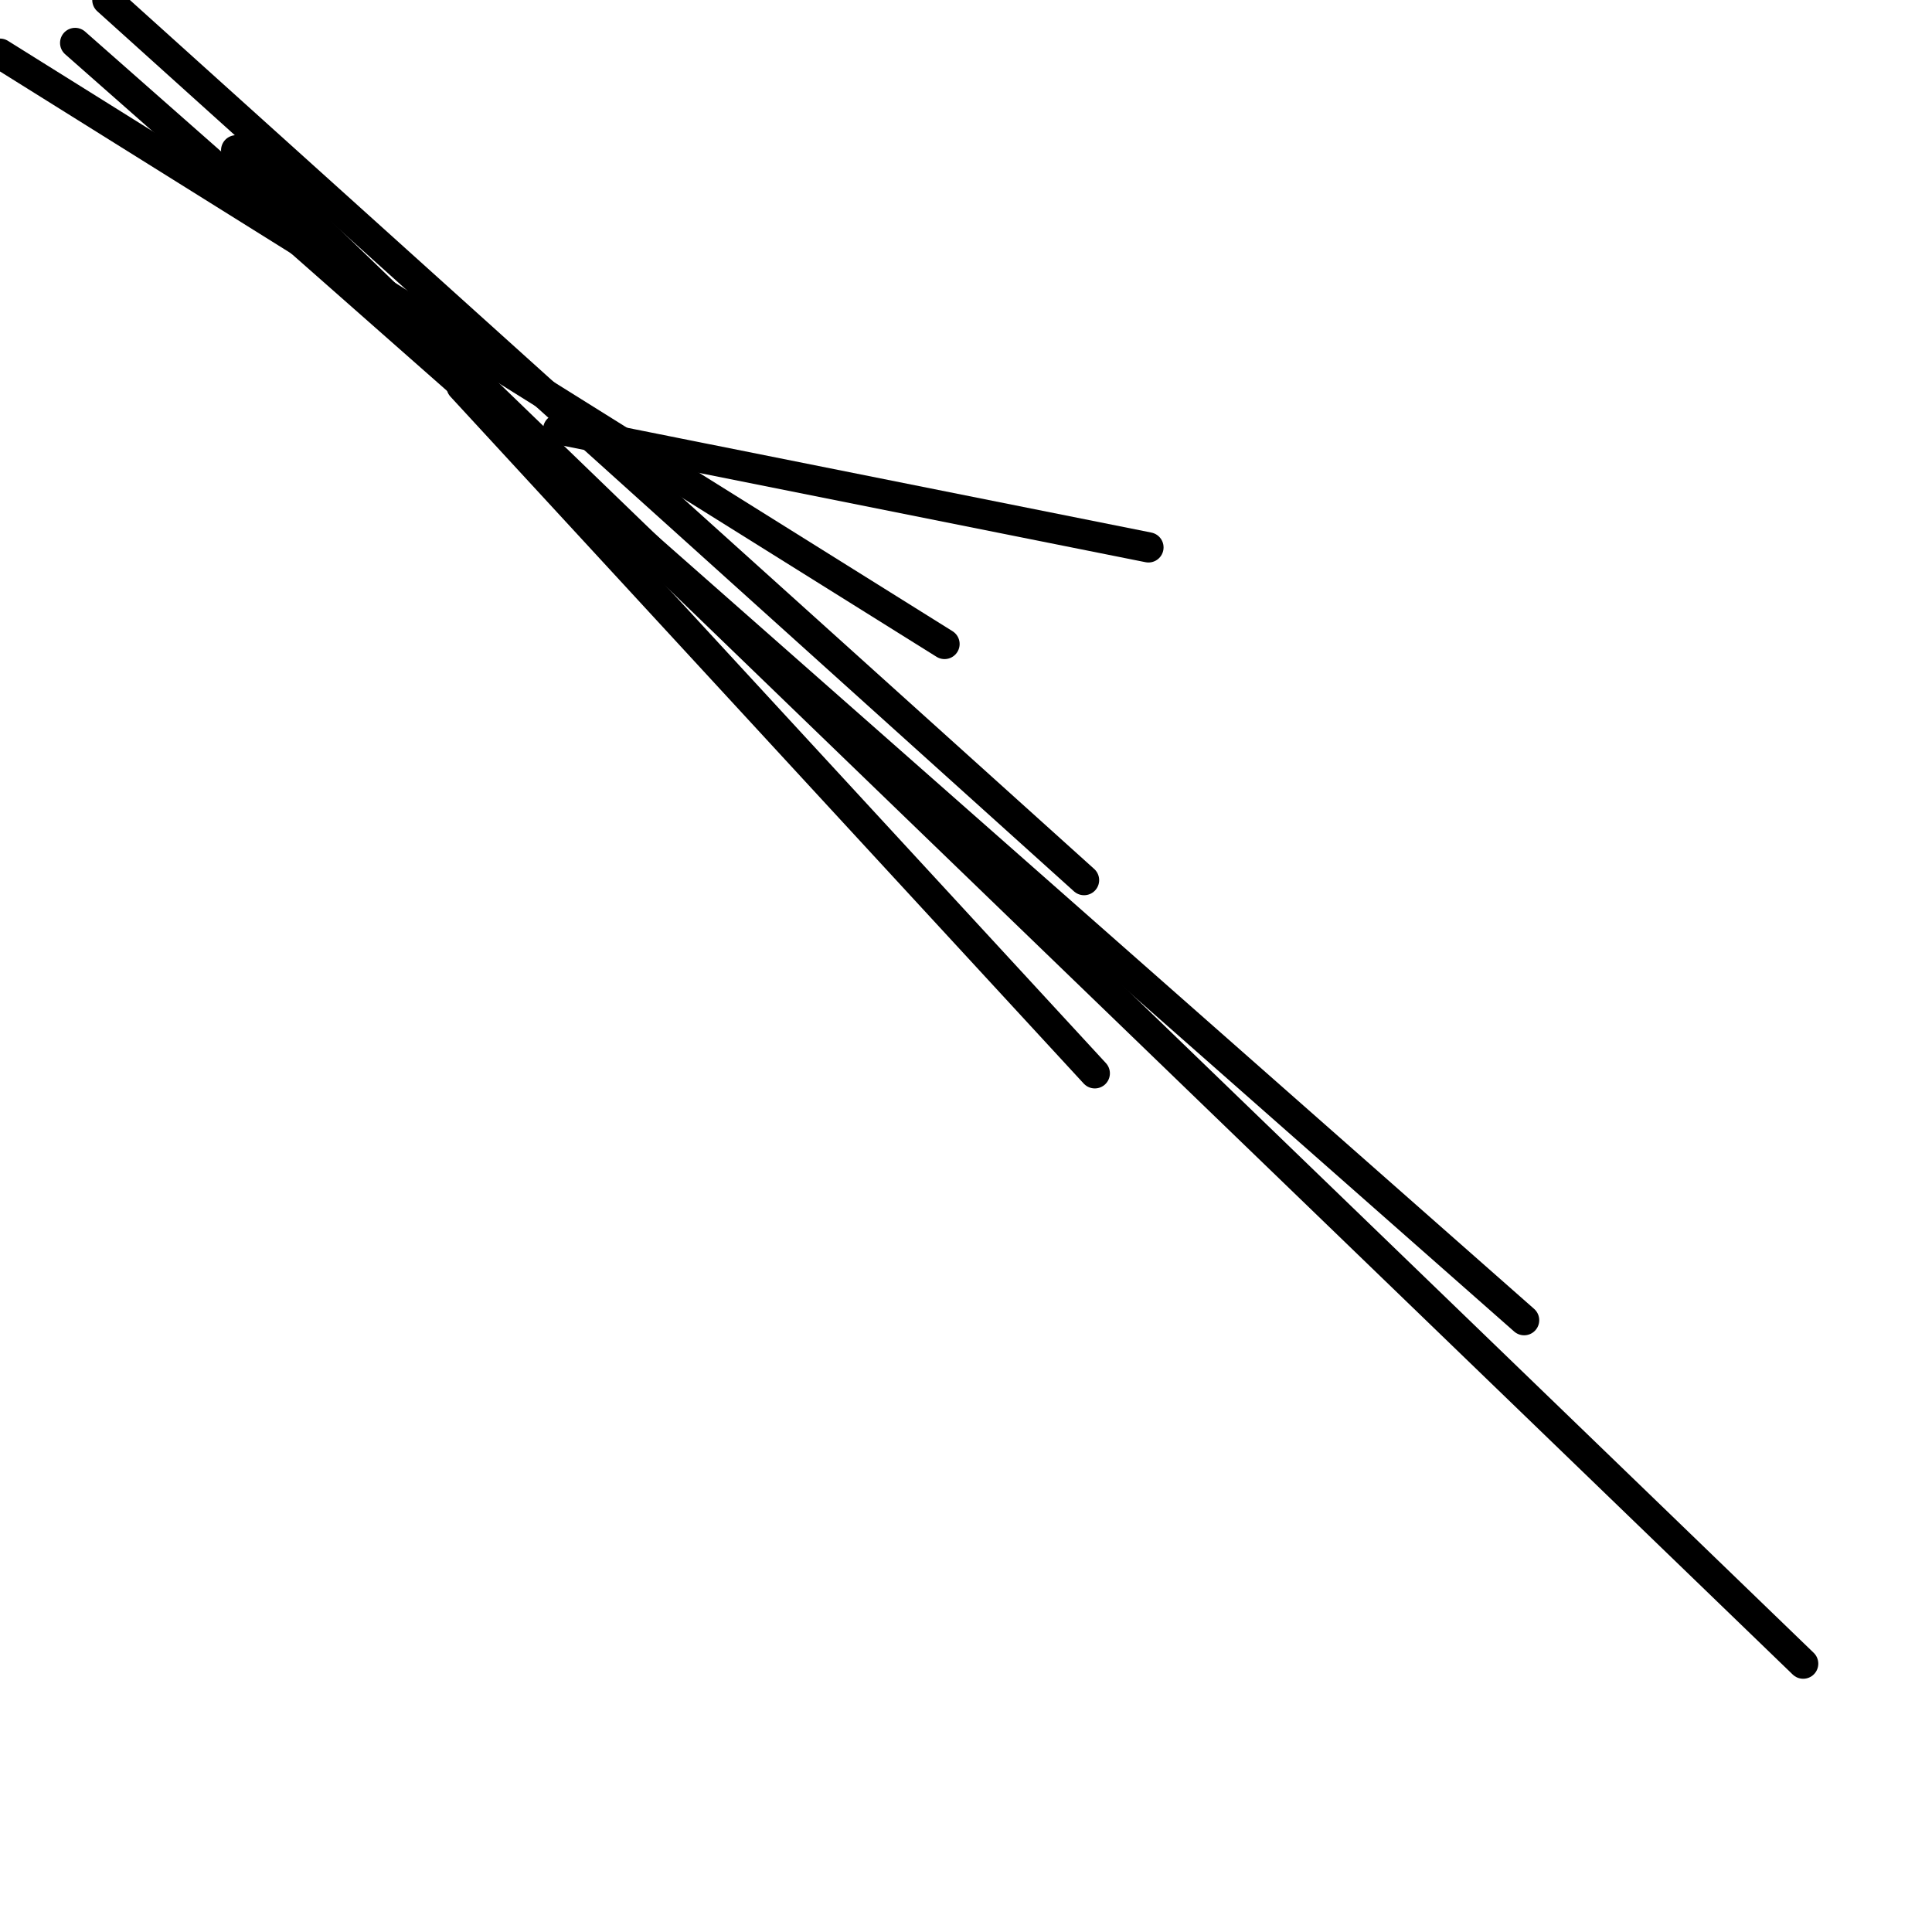 <?xml version="1.0" encoding="utf-8" ?>
<svg baseProfile="full" height="256" version="1.1" width="256" xmlns="http://www.w3.org/2000/svg" xmlns:ev="http://www.w3.org/2001/xml-events" xmlns:xlink="http://www.w3.org/1999/xlink"><defs /><polyline fill="none" points="61.156,51.2 145.067,142.222" stroke="black" stroke-linecap="round" stroke-width="4" /><polyline fill="none" points="73.956,56.889 152.178,72.533" stroke="black" stroke-linecap="round" stroke-width="4" /><polyline fill="none" points="143.644,116.622 14.222,0.0" stroke="black" stroke-linecap="round" stroke-width="4" /><polyline fill="none" points="201.956,174.933 9.956,5.689" stroke="black" stroke-linecap="round" stroke-width="4" /><polyline fill="none" points="238.933,220.444 31.289,19.911" stroke="black" stroke-linecap="round" stroke-width="4" /><polyline fill="none" points="125.156,85.333 0.0,7.111" stroke="black" stroke-linecap="round" stroke-width="4" /></svg>